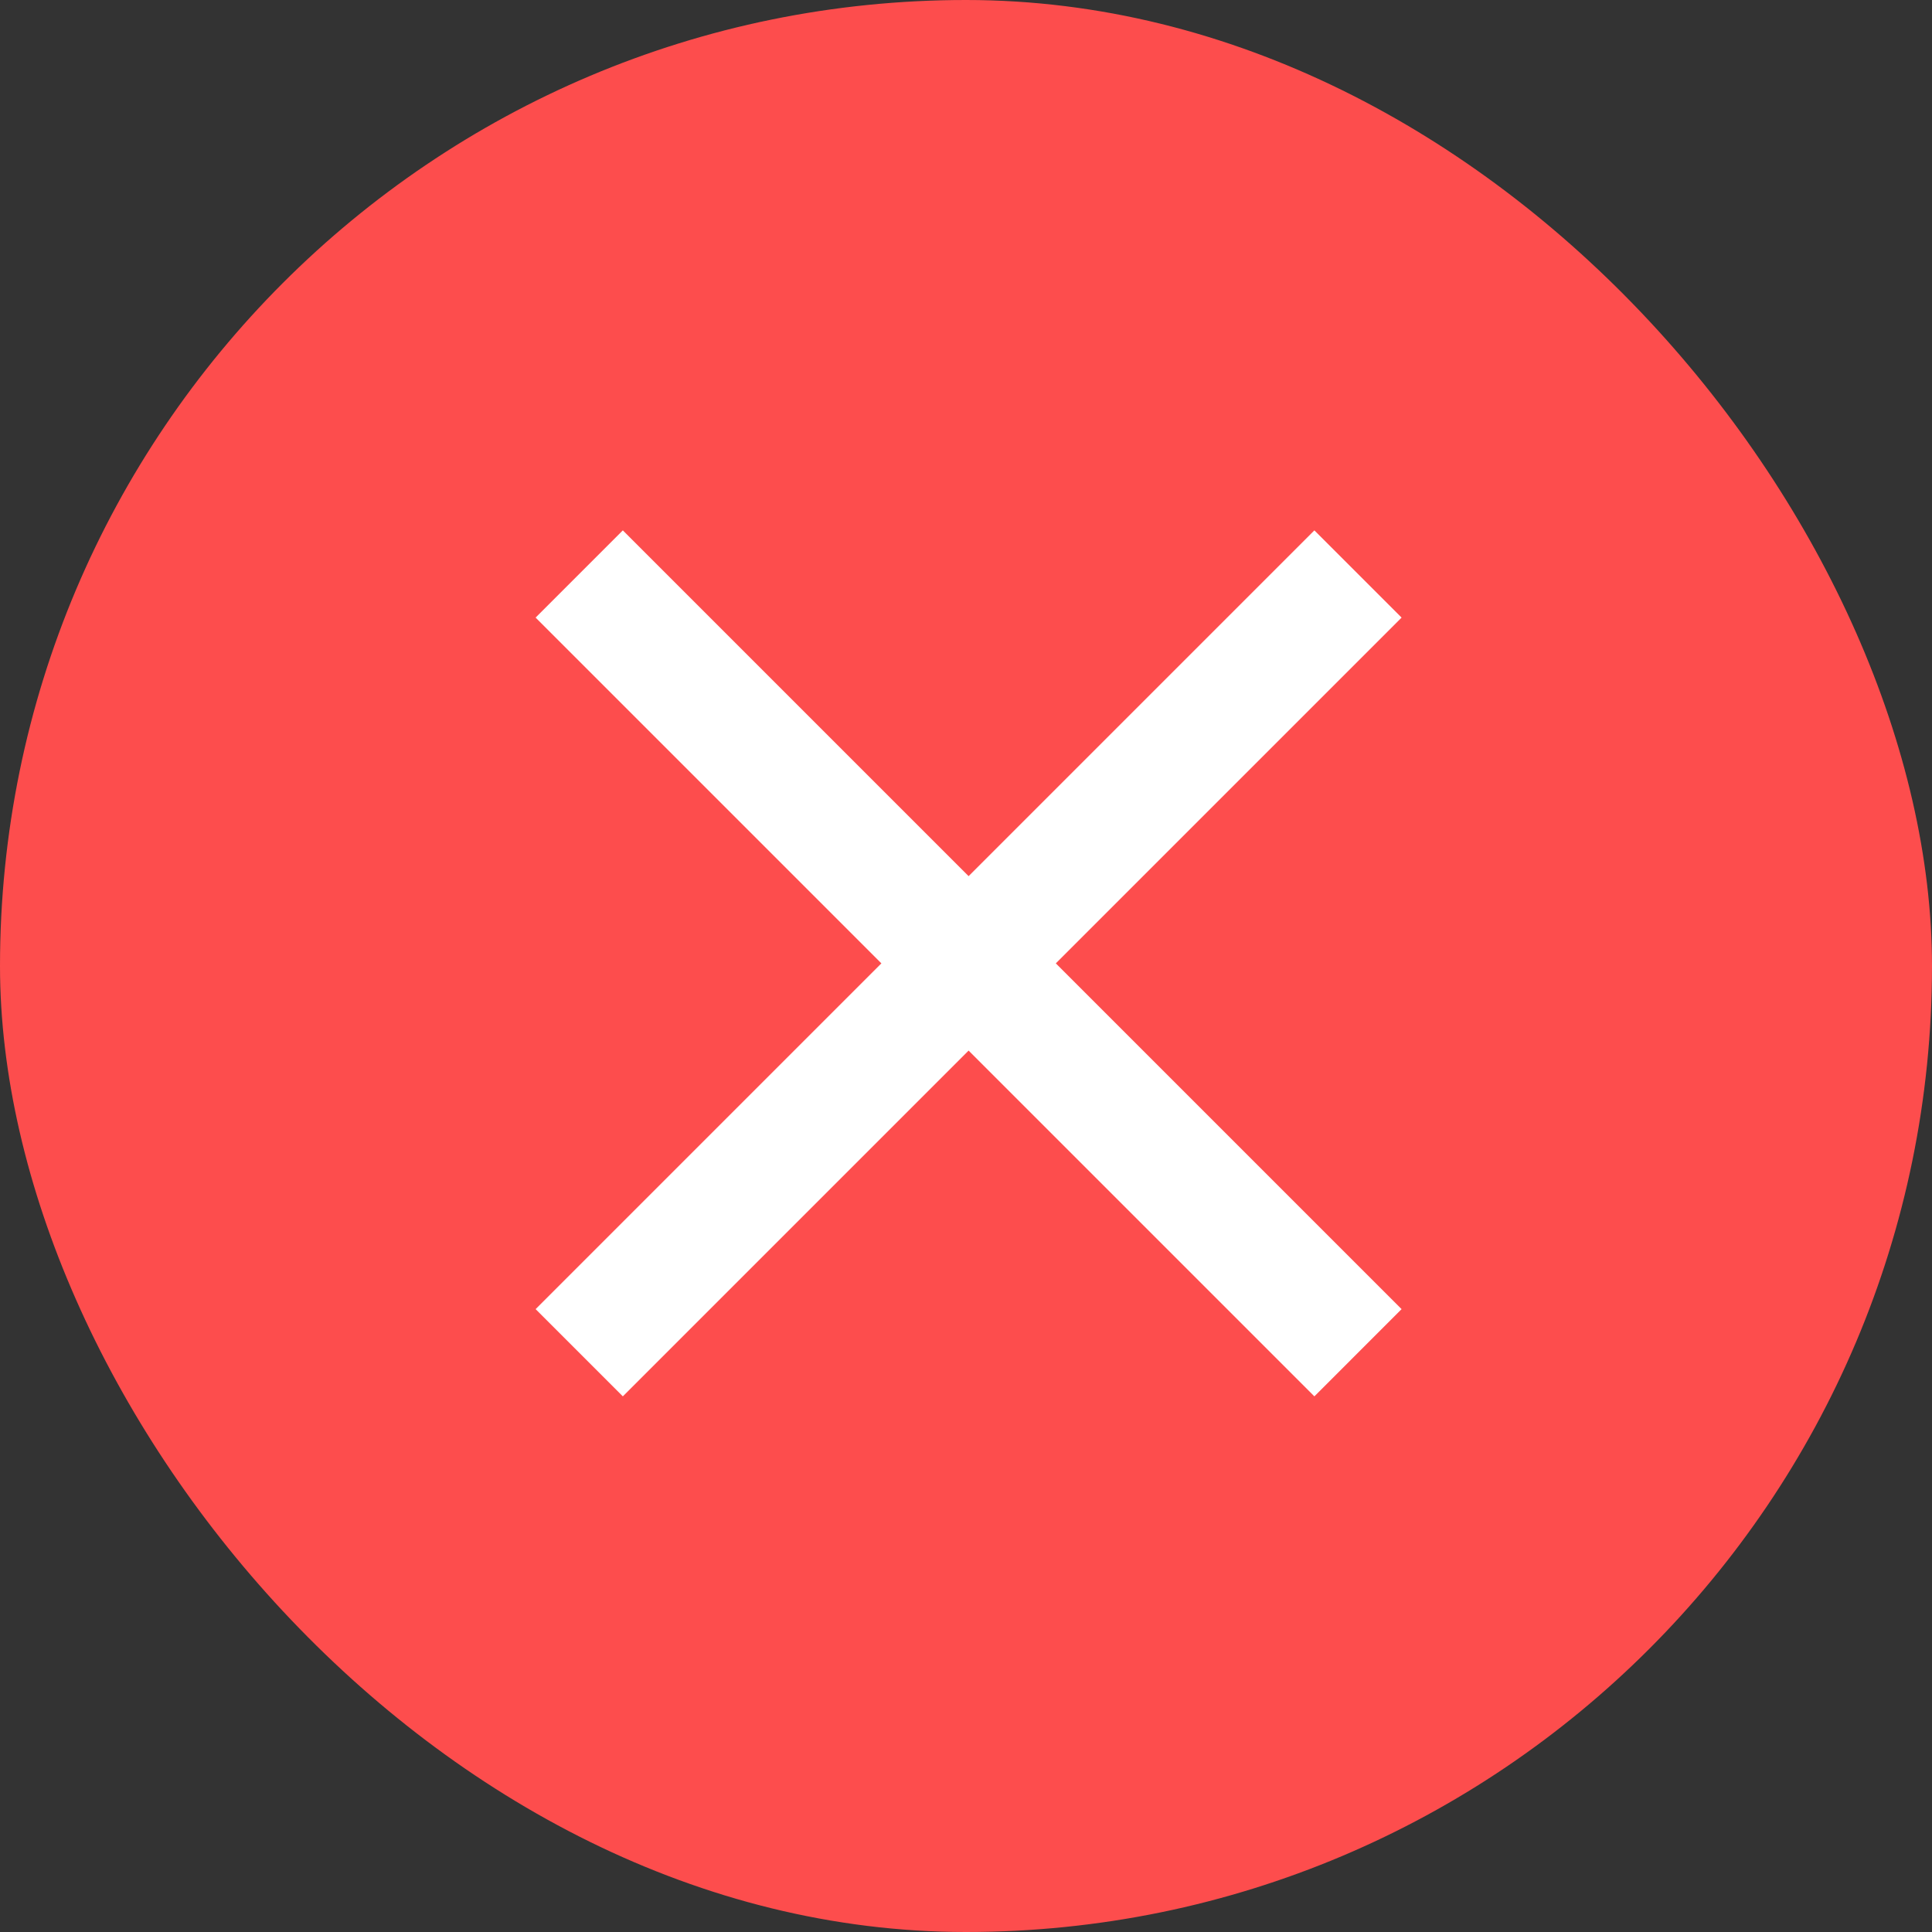 <svg width="367" height="367" viewBox="0 0 367 367" fill="none" xmlns="http://www.w3.org/2000/svg">
<rect x="0" y="0" width="367" height="367" fill="#333333" stroke="none"/>
<rect width="367" height="367" rx="183.5" fill="#FD4D4D"/>
<path d="M266.244 117.316L249.677 100.749L183.994 166.431L118.312 100.749L101.744 117.316L167.427 182.999L101.744 248.681L118.312 265.249L183.994 199.566L249.677 265.249L266.244 248.681L200.562 182.999L266.244 117.316Z" fill="white"/>
</svg>
